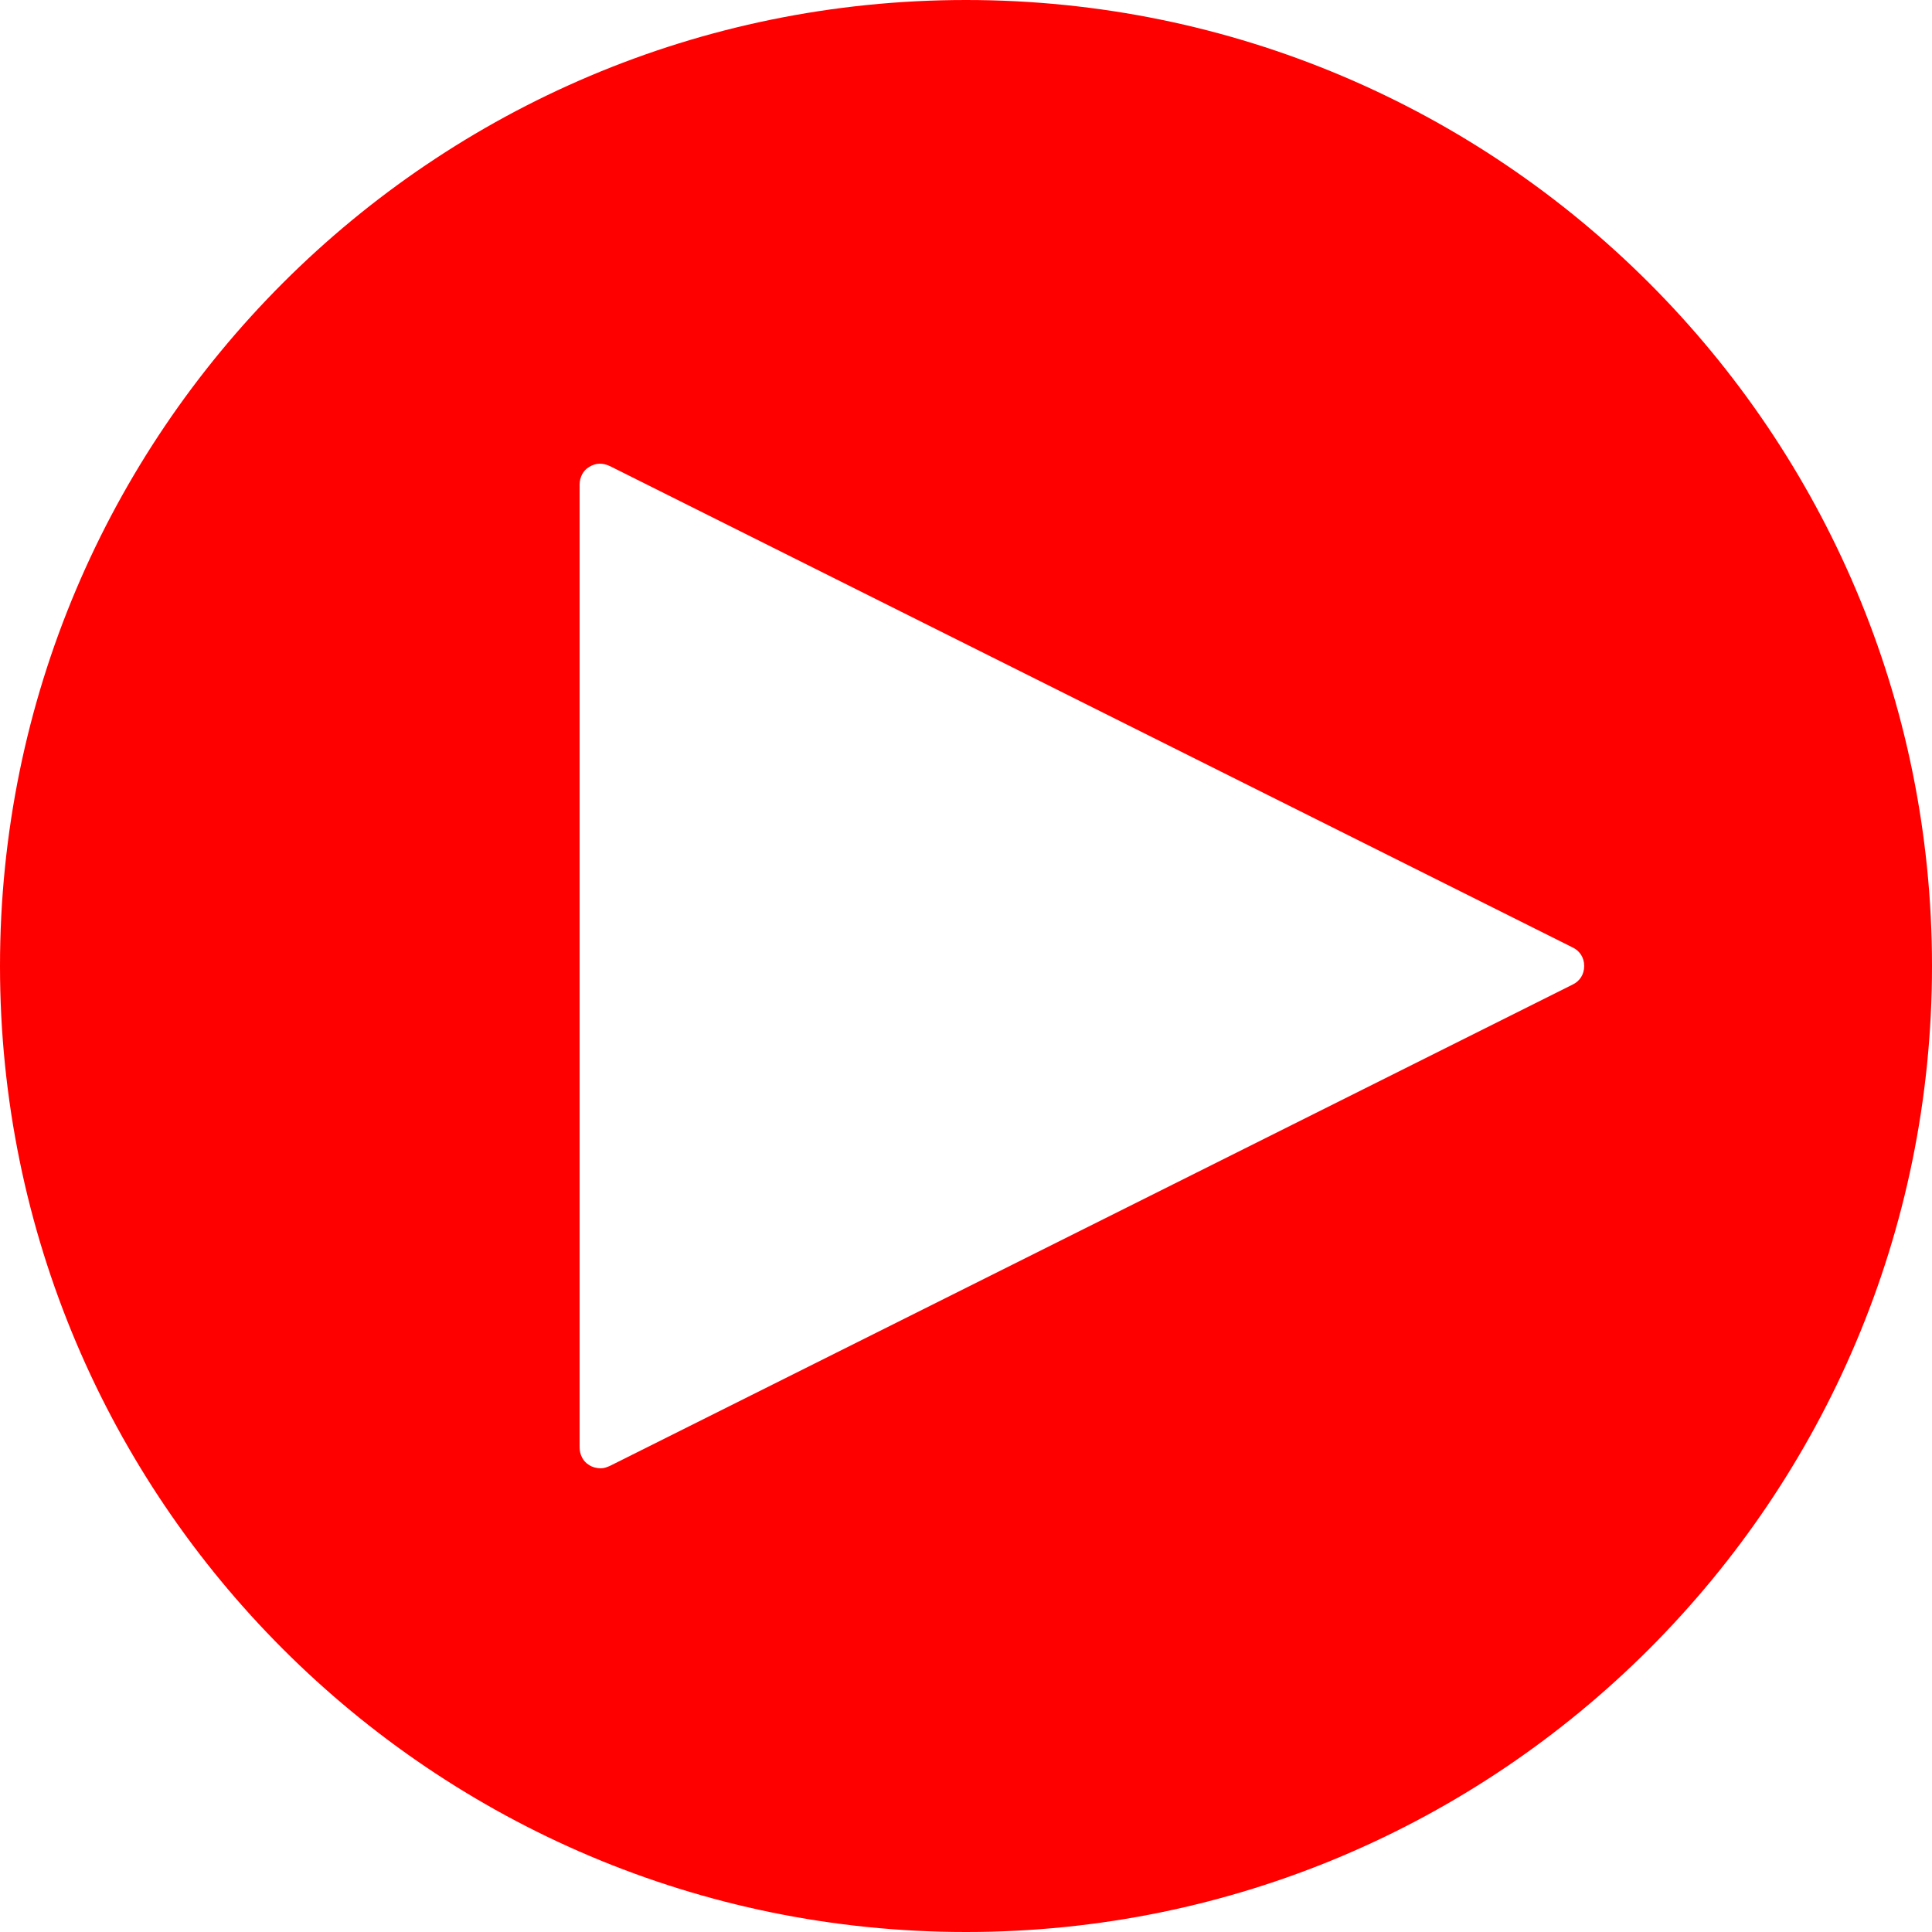 <?xml version="1.0" encoding="UTF-8" standalone="no"?>
<svg width="50px" height="50px" viewBox="0 0 50 50" version="1.1" xmlns="http://www.w3.org/2000/svg" xmlns:xlink="http://www.w3.org/1999/xlink" xmlns:sketch="http://www.bohemiancoding.com/sketch/ns">
    <!-- Generator: Sketch 3.3.3 (12072) - http://www.bohemiancoding.com/sketch -->
    <title>play-circle</title>
    <desc>Created with Sketch.</desc>
    <defs></defs>
    <g id="Page-1" stroke="none" stroke-width="1" fill="none" fill-rule="evenodd" sketch:type="MSPage">
        <g id="play-circle" sketch:type="MSArtboardGroup" fill="#FF0000">
            <path d="M25,50 C38.807,50 50,38.807 50,25 C50,11.193 38.807,0 25,0 C11.193,0 0,11.193 0,25 C0,38.807 11.193,50 25,50 Z M15.787,37.936 L40.695,25.483 C40.885,25.394 40.999,25.216 40.999,25 C40.999,24.784 40.885,24.607 40.695,24.518 L15.787,12.064 C15.597,11.975 15.419,11.975 15.241,12.089 C15.089,12.178 15,12.356 15,12.546 L15,37.454 C15,37.644 15.089,37.822 15.241,37.911 C15.33,37.974 15.457,38 15.546,38 C15.635,38 15.698,37.974 15.787,37.936 Z" sketch:type="MSShapeGroup"></path>
        </g>
    </g>
</svg>